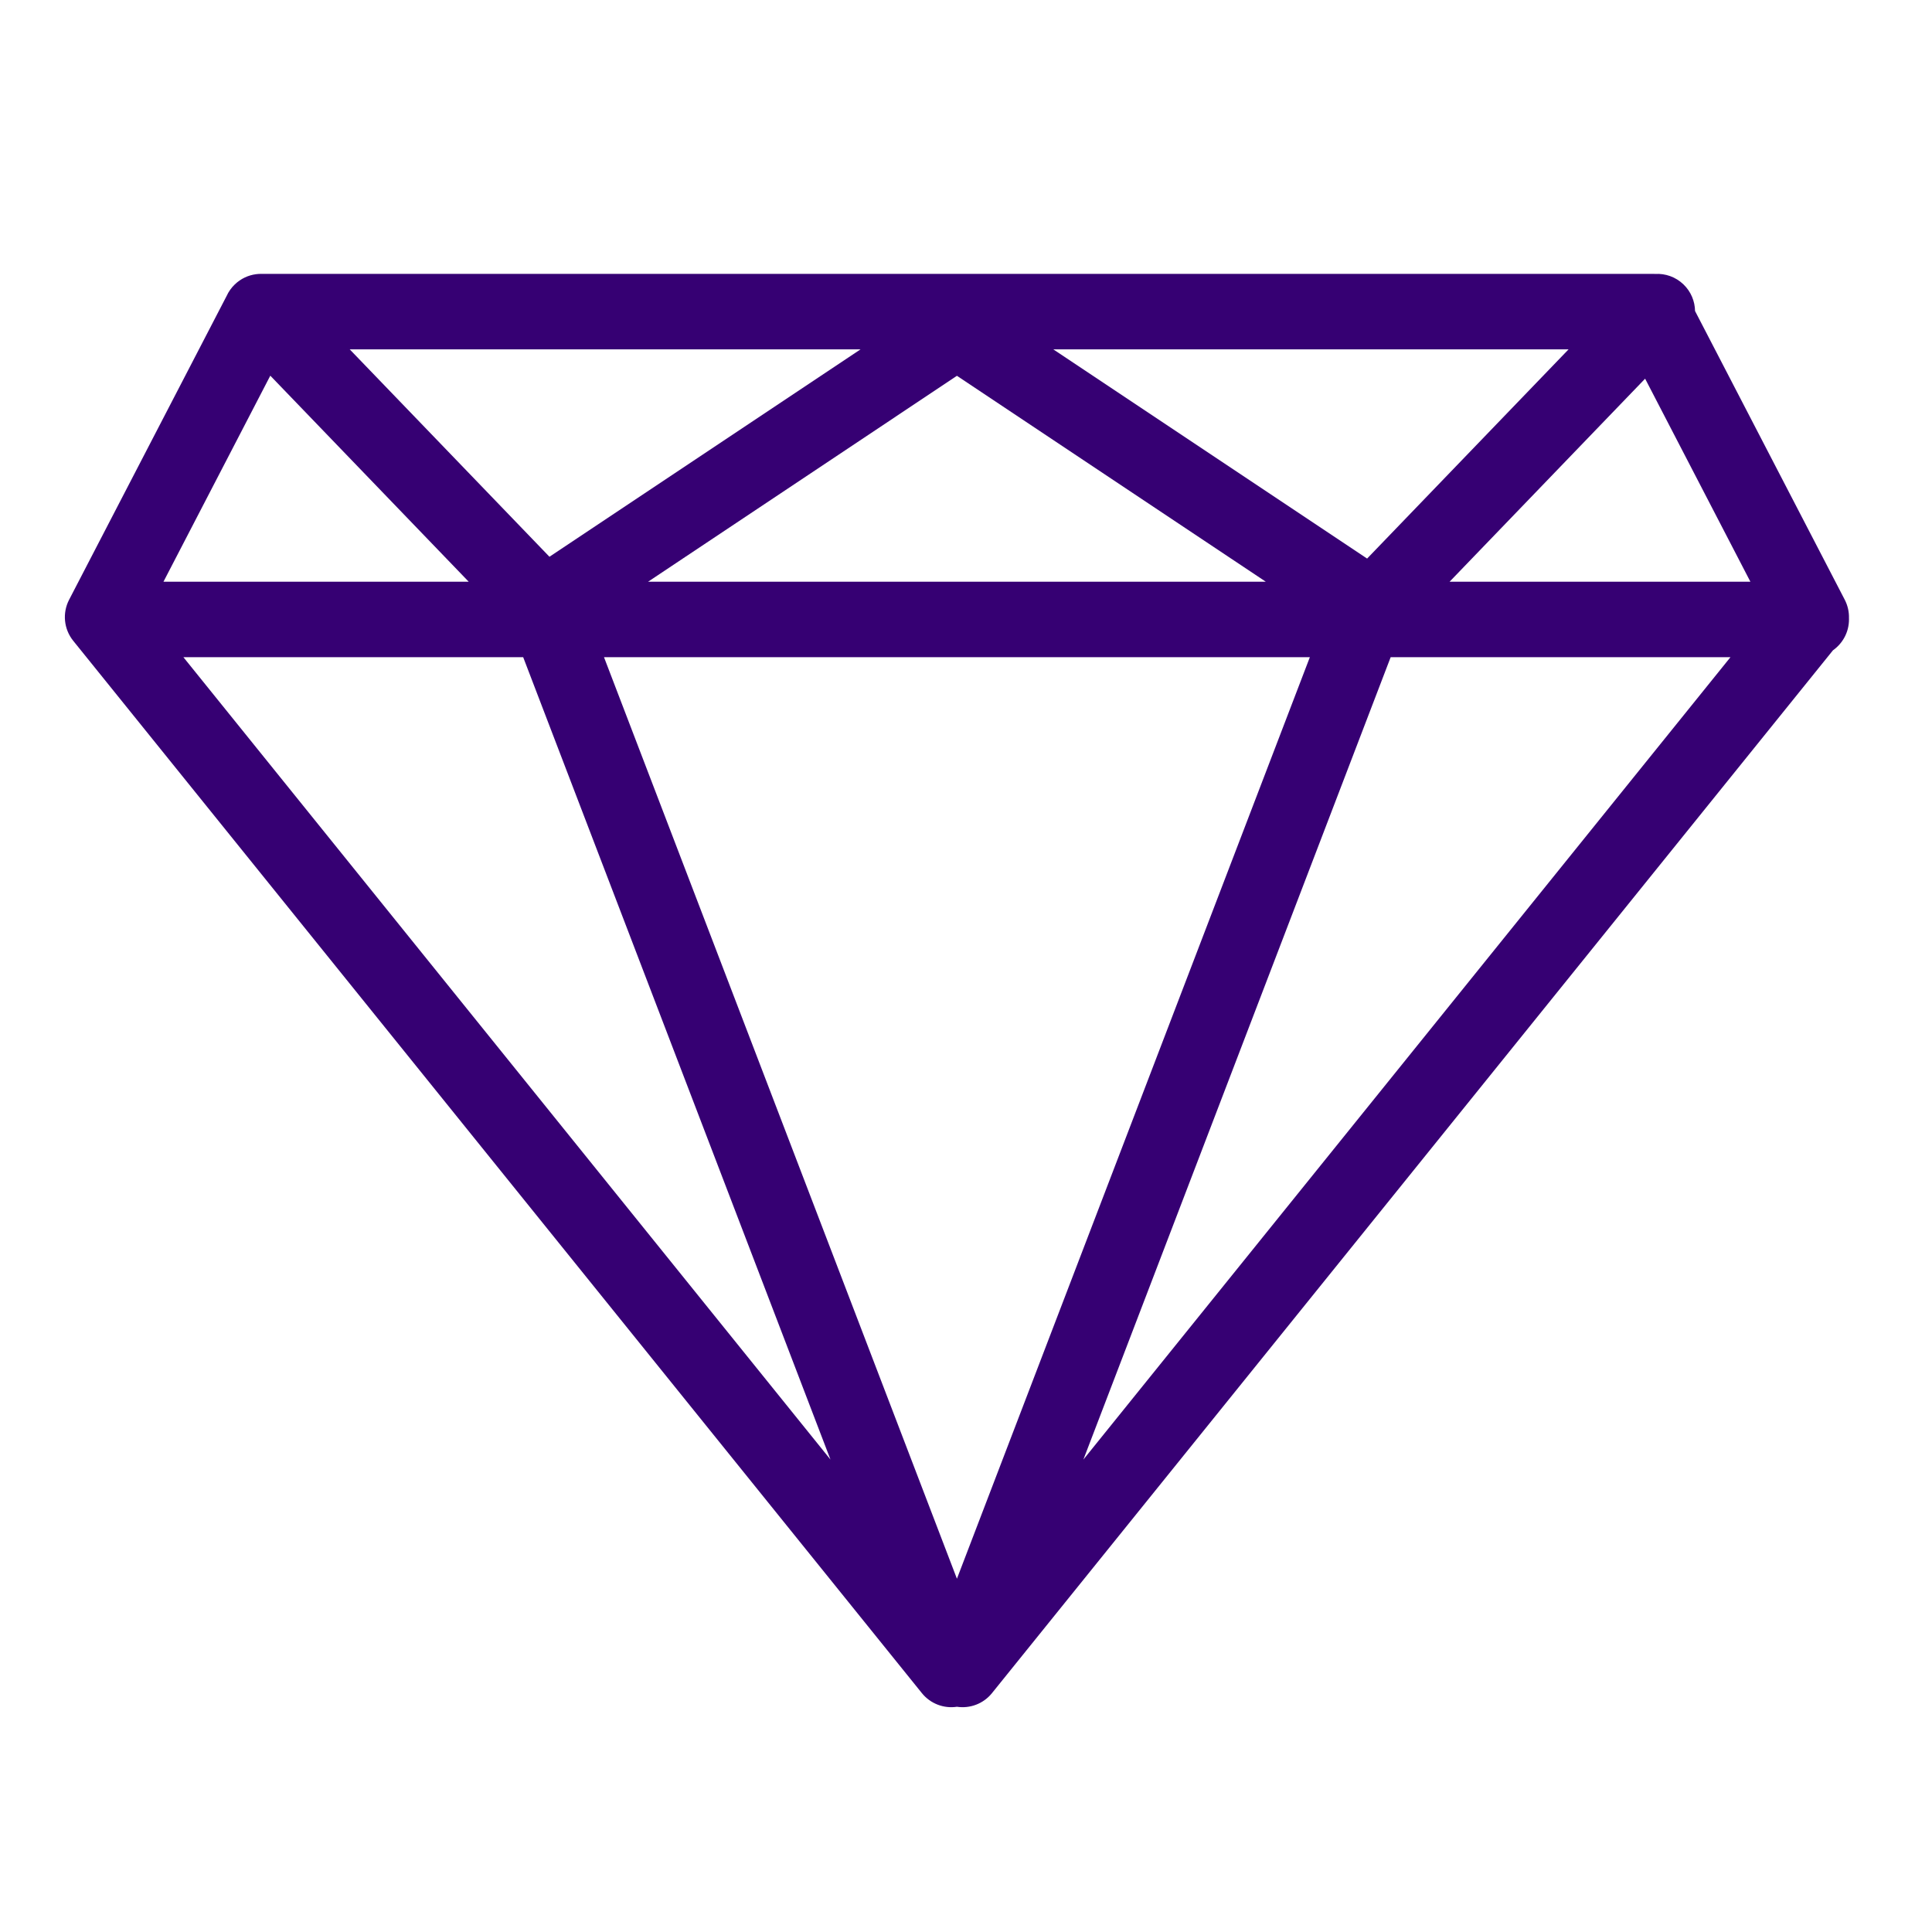 <svg clip-rule="evenodd" fill-rule="evenodd" stroke-linejoin="round" stroke-miterlimit="2" viewBox="0 0 256 256" xmlns="http://www.w3.org/2000/svg"><path d="m0 0h256v256h-256z" fill="none"/><path d="m33.93 36.331c.216-.028.436-.043.657-.043h184.422c.103 0 .205.003.307.009 1.342-.077 2.712.384 3.756 1.39.998.961 1.51 2.239 1.53 3.525l19.837 38.257c.402.776.585 1.624.558 2.463.002.049.003.099.003.149 0 1.689-.84 3.183-2.124 4.089l-111.436 138.181c-1.144 1.419-2.928 2.065-4.642 1.804-1.714.261-3.498-.385-4.642-1.804l-112.452-139.441c-1.246-1.545-1.46-3.679-.547-5.441l20.877-40.262c.253-.555.613-1.072 1.079-1.52.801-.771 1.793-1.222 2.817-1.356zm139.632 50.75h-93.529l46.765 122.109zm55.733 0h-45.025l-40.717 106.32zm-159.97 0h-45.024l85.742 106.319zm-47.665-10h40.447l-26.291-27.302zm64.211 0h81.854l-40.927-27.285zm106.206 0h39.859l-13.95-26.905zm-52.514-30.793 41.586 27.724 26.698-27.724zm-93.226 0 26.468 27.485 41.227-27.485z" fill="#360073"/></svg>